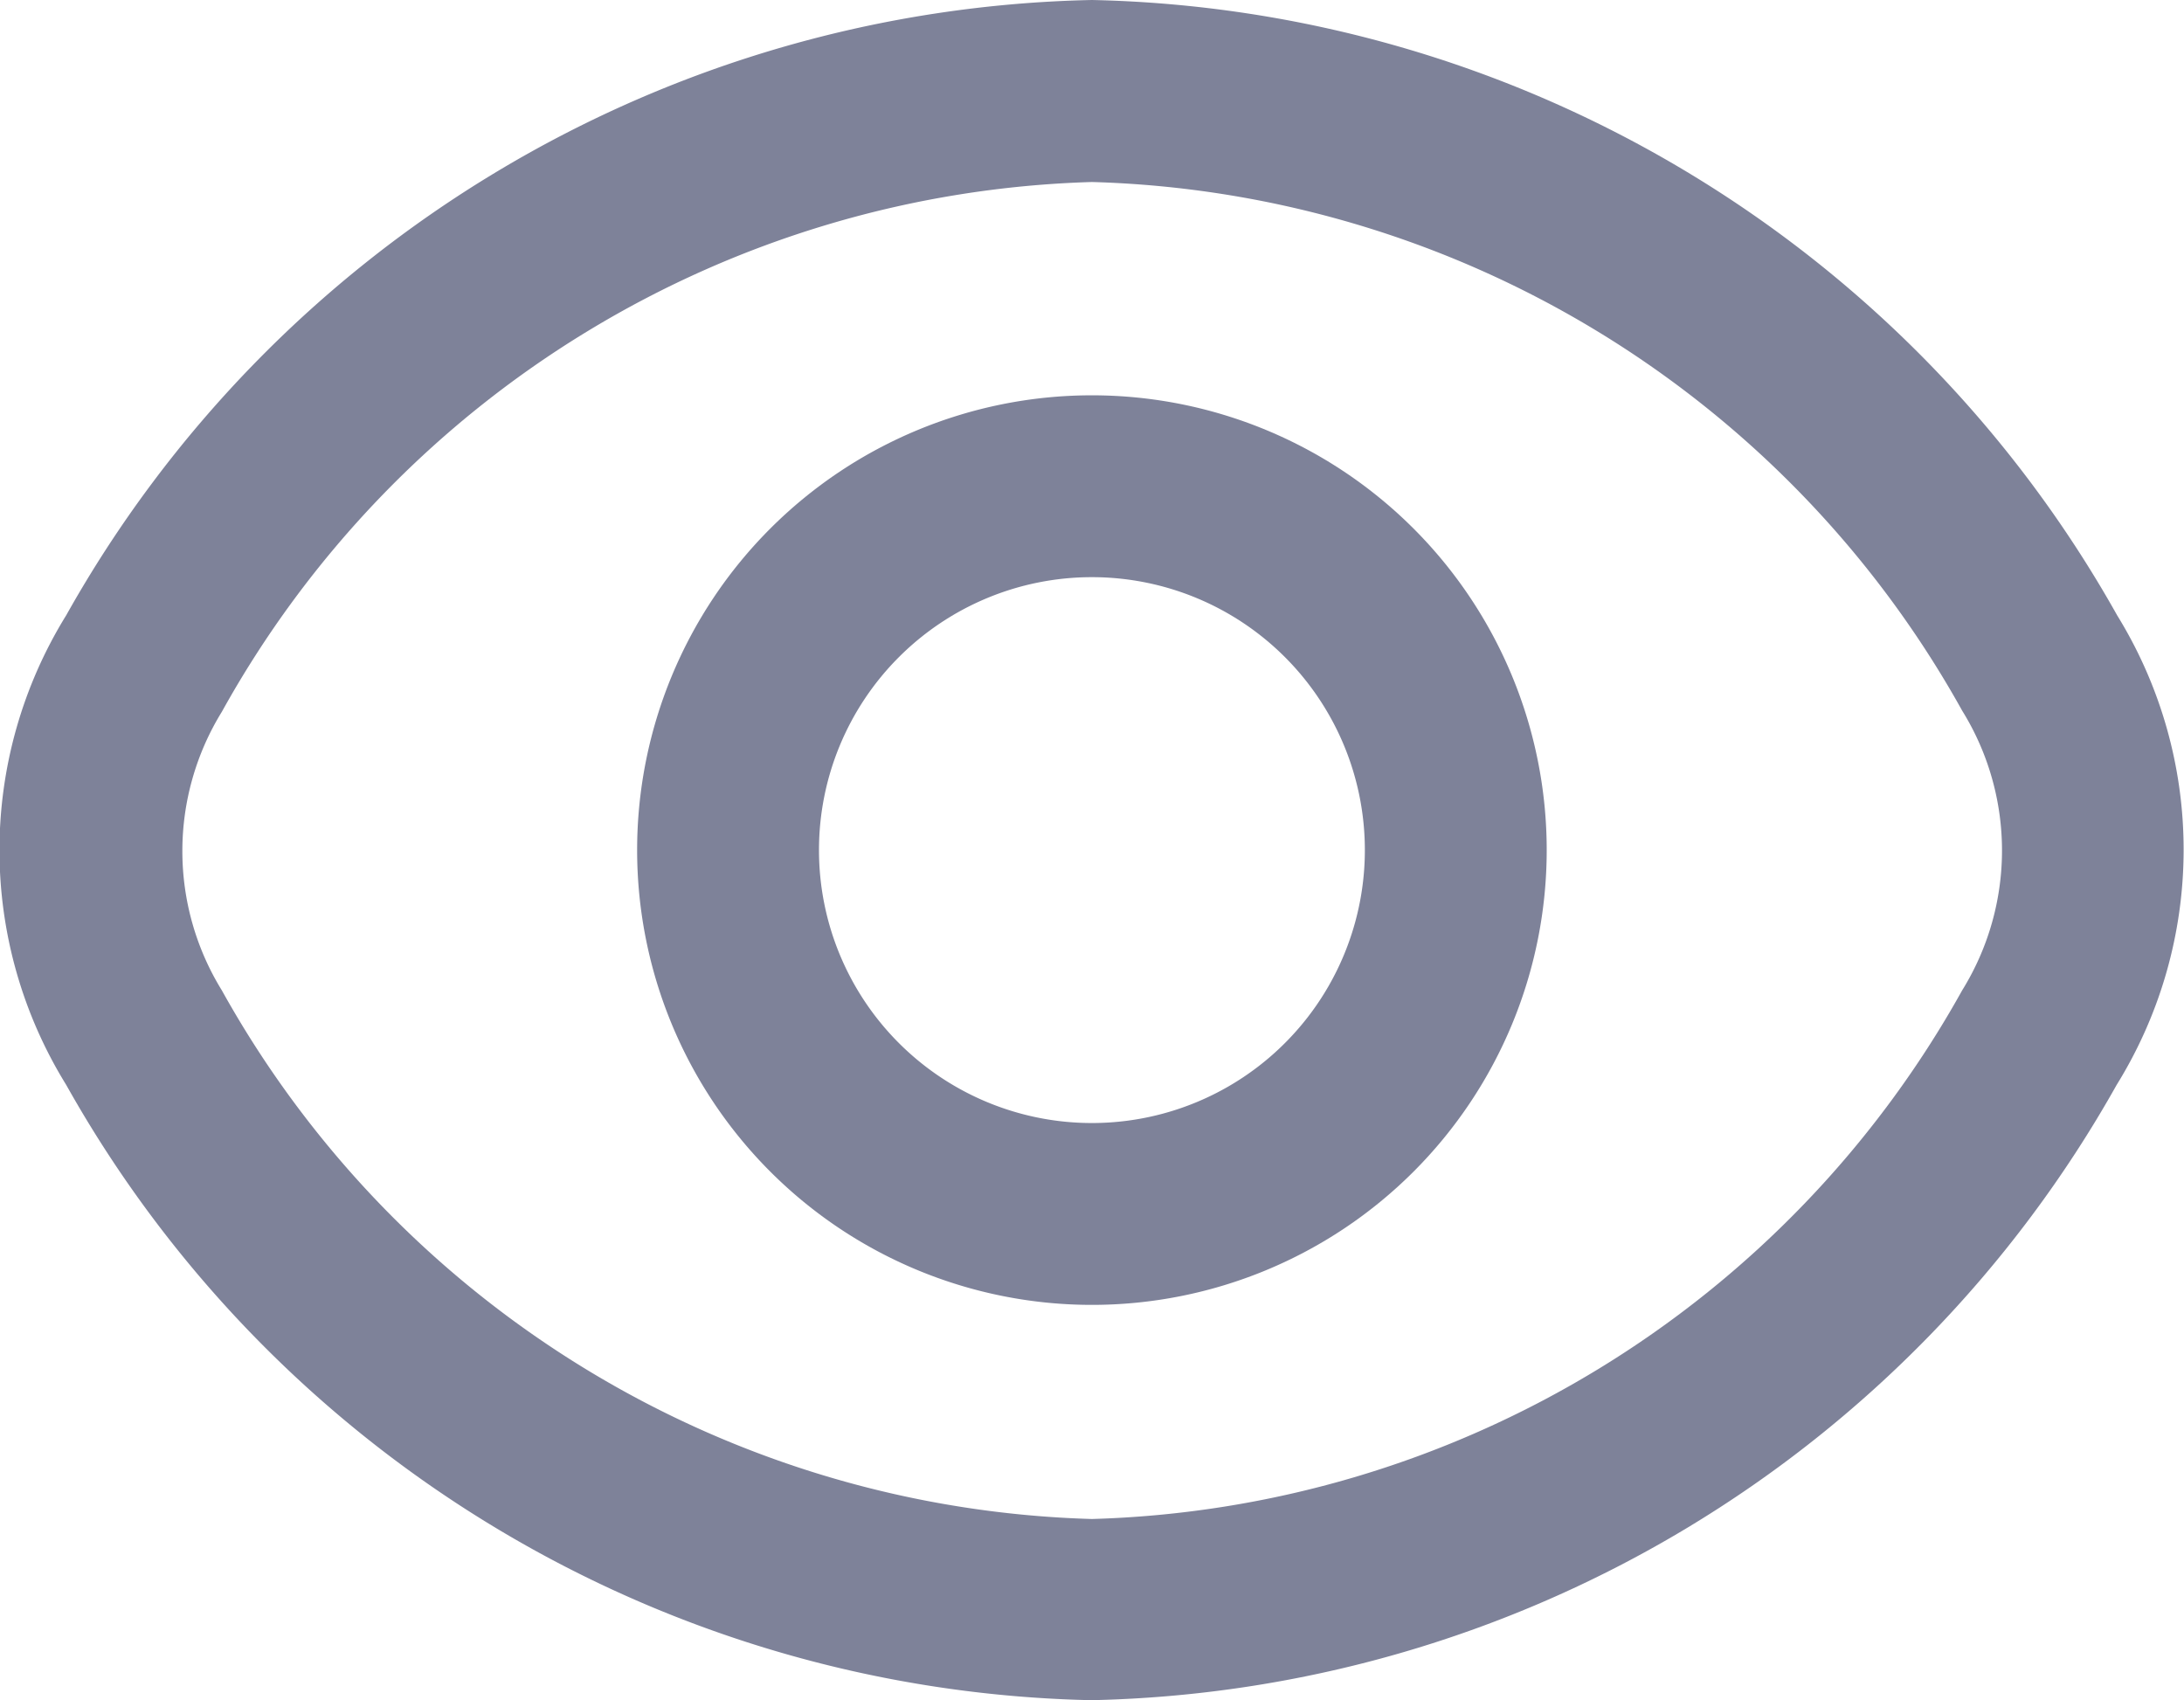 <svg id="eye_1_" data-name="eye (1)" xmlns="http://www.w3.org/2000/svg" width="13.331" height="10.378" viewBox="0 0 13.331 10.378">
  <path id="Path_83900" data-name="Path 83900" d="M12.919,6.411A7.354,7.354,0,0,0,6.661,2.655,7.354,7.354,0,0,0,.4,6.411a2.725,2.725,0,0,0,0,2.866,7.354,7.354,0,0,0,6.258,3.756,7.354,7.354,0,0,0,6.258-3.756A2.725,2.725,0,0,0,12.919,6.411ZM11.973,8.7a6.282,6.282,0,0,1-5.312,3.227A6.282,6.282,0,0,1,1.35,8.7a1.62,1.62,0,0,1,0-1.7A6.282,6.282,0,0,1,6.661,3.766a6.278,6.278,0,0,1,5.312,3.227A1.62,1.62,0,0,1,11.973,8.7Z" transform="translate(0.004 -2.655)" fill="#7e8299"/>
  <path id="Path_83901" data-name="Path 83901" d="M9.776,7a2.776,2.776,0,1,0,2.776,2.776A2.776,2.776,0,0,0,9.776,7Zm0,4.442a1.666,1.666,0,1,1,1.666-1.666A1.666,1.666,0,0,1,9.776,11.442Z" transform="translate(-3.111 -4.587)" fill="#7e8299"/>
</svg>
